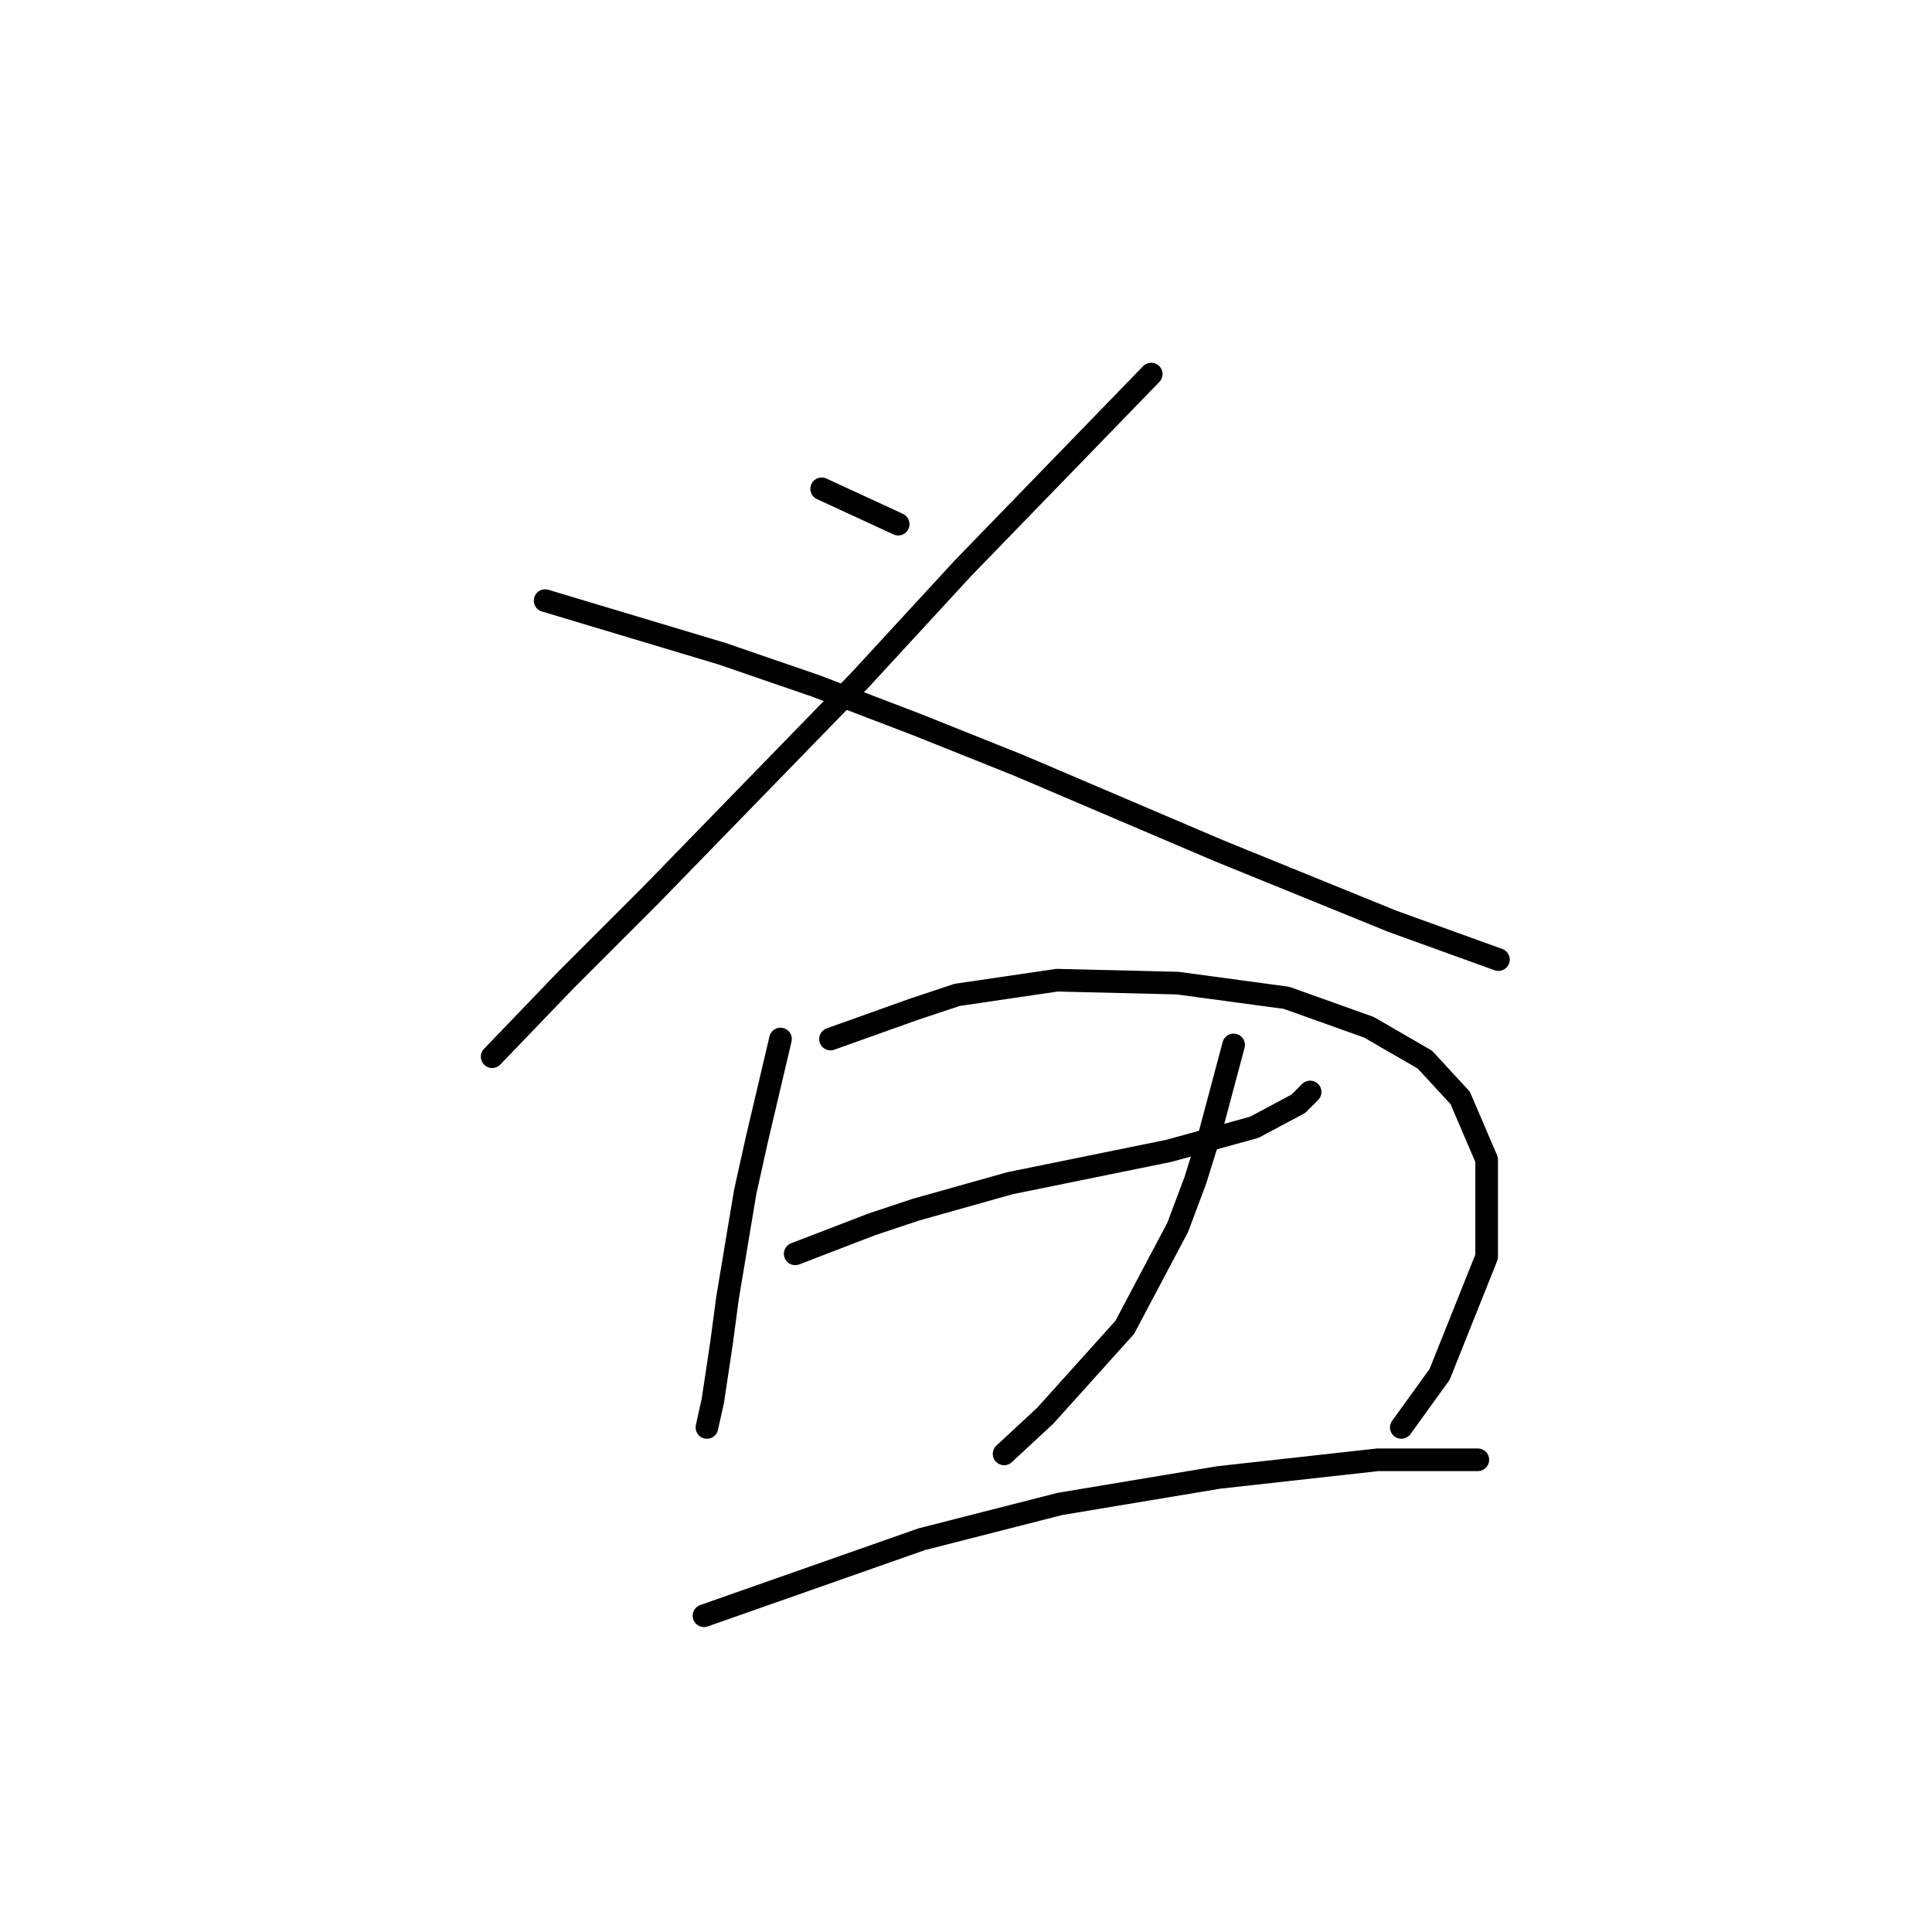 <?xml version="1.0" standalone="no"?>
    <svg width="256" height="256" xmlns="http://www.w3.org/2000/svg" version="1.1">
    <polyline stroke="black" stroke-width="3" stroke-linecap="round" fill="transparent" stroke-linejoin="round" points="108.877 64.771 113.946 67.11 119.014 69.45 119.014 69.45 " />
        <polyline stroke="black" stroke-width="3" stroke-linecap="round" fill="transparent" stroke-linejoin="round" points="152.543 49.566 140.067 62.432 127.591 75.298 113.946 90.113 86.265 118.574 74.958 129.88 65.212 140.017 65.212 140.017 " />
        <polyline stroke="black" stroke-width="3" stroke-linecap="round" fill="transparent" stroke-linejoin="round" points="72.229 79.586 83.926 83.095 95.622 86.604 108.098 90.893 121.353 95.961 134.999 101.419 161.51 112.725 184.513 122.082 198.548 127.151 198.548 127.151 " />
        <polyline stroke="black" stroke-width="3" stroke-linecap="round" fill="transparent" stroke-linejoin="round" points="103.419 137.677 101.86 144.305 100.3 150.933 98.741 157.951 96.401 171.986 95.622 177.834 94.452 185.632 93.672 189.141 93.672 189.141 " />
        <polyline stroke="black" stroke-width="3" stroke-linecap="round" fill="transparent" stroke-linejoin="round" points="110.047 137.677 115.505 135.728 120.963 133.779 126.811 131.829 140.067 129.88 156.052 130.27 170.477 132.219 181.394 136.118 188.801 140.406 193.48 145.475 196.989 153.662 196.989 166.528 190.751 182.123 185.682 189.141 185.682 189.141 " />
        <polyline stroke="black" stroke-width="3" stroke-linecap="round" fill="transparent" stroke-linejoin="round" points="105.368 166.138 110.437 164.189 115.505 162.239 121.353 160.29 133.829 156.781 154.882 152.492 166.189 149.373 172.037 146.255 173.596 144.695 173.596 144.695 " />
        <polyline stroke="black" stroke-width="3" stroke-linecap="round" fill="transparent" stroke-linejoin="round" points="163.46 138.457 161.9 144.305 160.341 150.153 158.391 156.391 156.052 162.629 149.034 175.885 138.508 187.581 133.049 192.649 133.049 192.649 " />
        <polyline stroke="black" stroke-width="3" stroke-linecap="round" fill="transparent" stroke-linejoin="round" points="93.282 214.092 107.708 209.024 122.133 203.956 140.457 199.277 161.51 195.768 182.563 193.429 195.819 193.429 195.819 193.429 " />
        </svg>